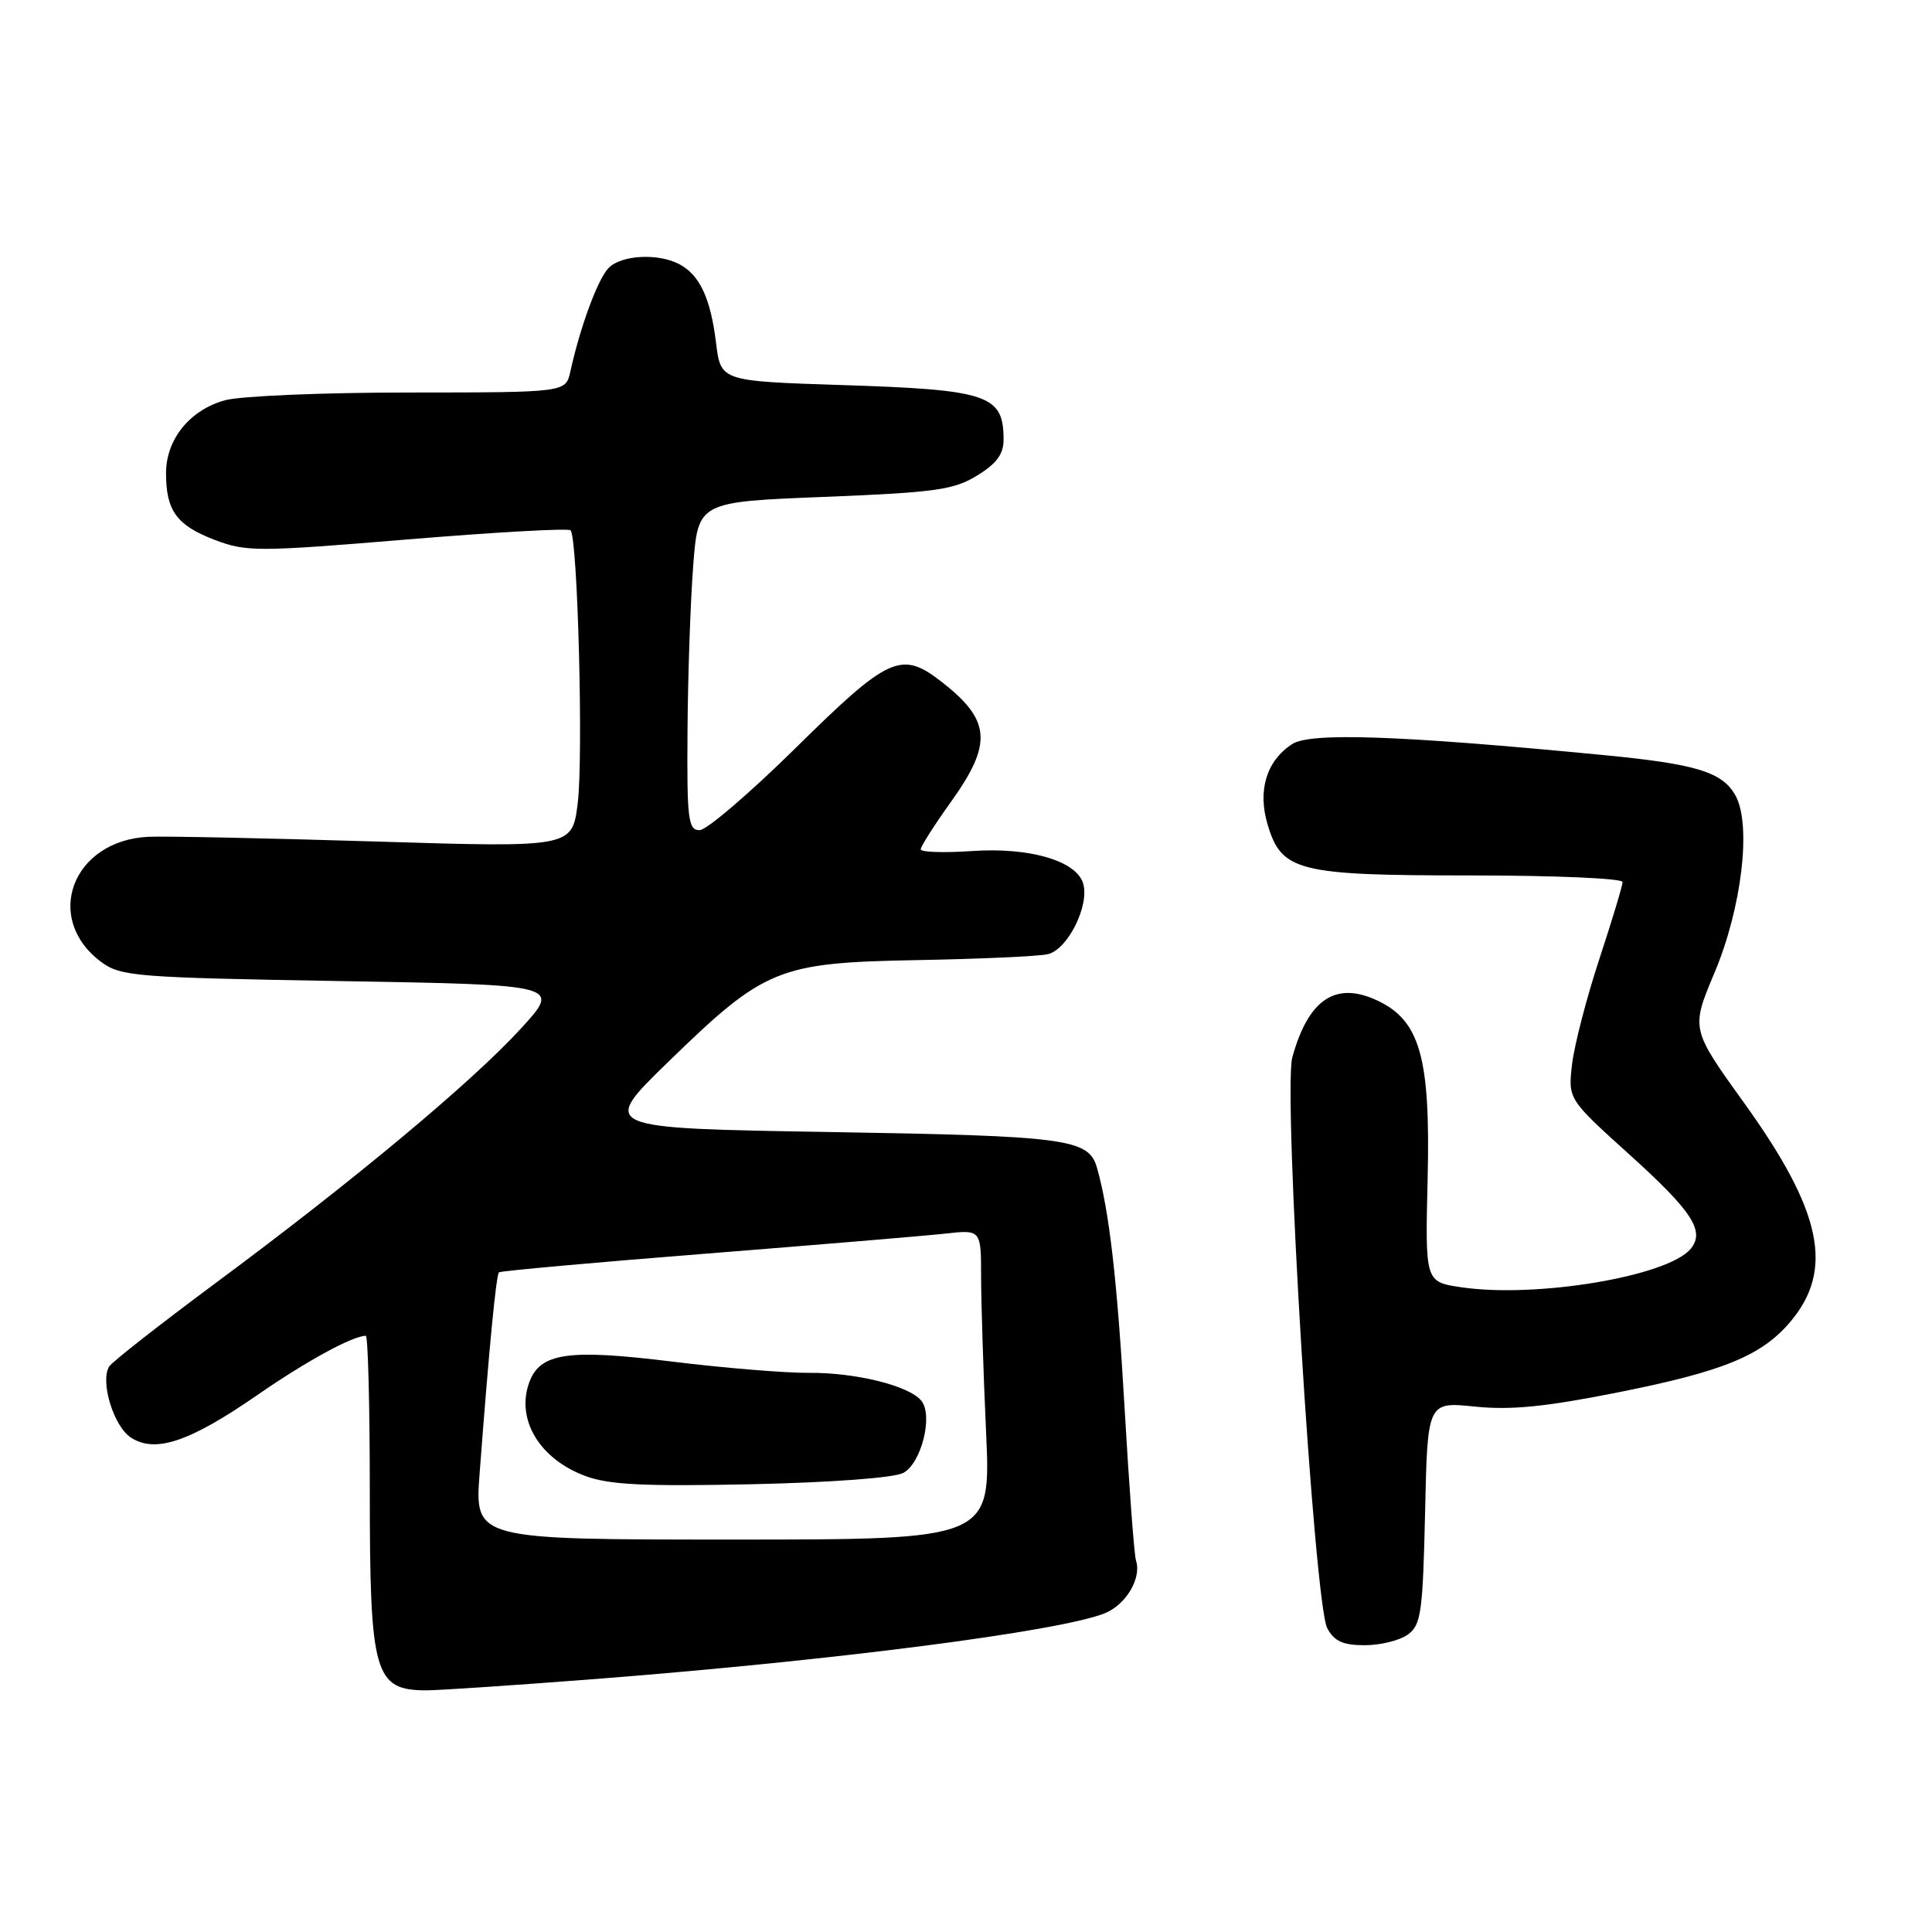 <?xml version="1.0" encoding="UTF-8" standalone="no"?>
<!DOCTYPE svg PUBLIC "-//W3C//DTD SVG 1.1//EN" "http://www.w3.org/Graphics/SVG/1.1/DTD/svg11.dtd" >
<svg xmlns="http://www.w3.org/2000/svg" xmlns:xlink="http://www.w3.org/1999/xlink" version="1.1" viewBox="0 0 256 256">
 <g >
 <path fill="currentColor"
d=" M 79.00 222.47 C 110.67 220.00 140.19 216.19 146.33 213.79 C 149.18 212.68 151.31 209.10 150.52 206.76 C 150.29 206.07 149.61 196.95 149.01 186.50 C 148.04 169.67 146.98 160.43 145.36 154.75 C 144.26 150.89 141.47 150.52 110.00 150.00 C 79.50 149.50 79.50 149.50 88.50 140.75 C 101.32 128.28 103.06 127.56 121.50 127.22 C 129.75 127.07 137.54 126.72 138.82 126.44 C 141.47 125.86 144.43 119.91 143.51 117.02 C 142.56 114.03 136.36 112.24 128.75 112.77 C 125.04 113.02 122.00 112.92 122.00 112.54 C 122.00 112.16 123.80 109.33 126.00 106.26 C 131.58 98.47 131.31 95.40 124.62 90.23 C 119.42 86.22 117.69 87.02 105.54 99.00 C 99.41 105.05 93.63 110.00 92.70 110.00 C 91.18 110.00 91.01 108.58 91.10 96.75 C 91.15 89.46 91.49 79.67 91.85 75.00 C 92.50 66.50 92.50 66.50 109.24 65.84 C 123.98 65.25 126.40 64.91 129.49 63.00 C 132.10 61.40 133.00 60.15 132.98 58.17 C 132.95 52.32 130.93 51.64 111.50 51.02 C 95.50 50.50 95.50 50.50 94.88 45.43 C 94.16 39.54 92.73 36.46 90.04 35.02 C 87.26 33.53 82.37 33.77 80.66 35.49 C 79.24 36.90 76.89 43.26 75.57 49.25 C 74.96 52.00 74.96 52.00 54.23 52.01 C 42.83 52.01 31.83 52.47 29.80 53.04 C 25.14 54.33 22.00 58.22 22.00 62.70 C 22.00 67.67 23.41 69.61 28.43 71.53 C 32.63 73.13 34.10 73.13 53.97 71.48 C 65.57 70.52 75.31 69.97 75.60 70.27 C 76.55 71.22 77.31 100.33 76.55 106.43 C 75.82 112.31 75.82 112.31 49.66 111.50 C 35.27 111.06 21.78 110.78 19.67 110.88 C 9.60 111.35 5.68 121.68 13.38 127.44 C 15.98 129.38 17.84 129.53 45.23 130.00 C 74.31 130.50 74.31 130.50 69.06 136.25 C 62.58 143.34 46.89 156.43 28.81 169.83 C 21.29 175.41 14.83 180.47 14.47 181.06 C 13.24 183.04 15.05 188.99 17.34 190.48 C 20.56 192.59 25.10 191.07 34.07 184.87 C 40.53 180.39 46.74 177.00 48.47 177.00 C 48.76 177.00 49.00 186.25 49.00 197.57 C 49.00 221.86 49.60 223.96 56.50 223.98 C 58.15 223.98 68.28 223.30 79.00 222.47 Z  M 186.56 216.58 C 188.30 215.31 188.53 213.65 188.83 200.45 C 189.15 185.74 189.15 185.74 195.43 186.38 C 200.17 186.87 204.83 186.41 214.43 184.49 C 228.36 181.72 233.45 179.63 237.25 175.12 C 243.05 168.22 241.42 160.49 231.13 146.18 C 224.05 136.34 224.05 136.34 227.17 128.92 C 230.78 120.36 232.09 109.41 230.00 105.49 C 228.28 102.29 224.84 101.23 212.16 100.02 C 185.28 97.43 173.61 97.03 171.21 98.60 C 167.81 100.82 166.62 104.74 167.96 109.24 C 169.82 115.47 171.93 116.00 194.95 116.00 C 205.98 116.00 215.00 116.39 215.00 116.87 C 215.00 117.34 213.62 121.92 211.93 127.05 C 210.24 132.17 208.62 138.44 208.31 140.99 C 207.77 145.63 207.77 145.63 215.85 152.93 C 224.25 160.51 225.96 163.14 224.02 165.48 C 220.99 169.13 203.49 172.05 193.57 170.56 C 188.84 169.85 188.84 169.85 189.17 156.16 C 189.55 140.19 188.17 135.26 182.56 132.60 C 177.01 129.96 173.37 132.38 171.24 140.10 C 169.98 144.65 174.13 212.51 175.87 215.75 C 176.79 217.47 177.95 218.00 180.84 218.00 C 182.92 218.00 185.49 217.36 186.56 216.58 Z  M 63.55 195.25 C 64.82 178.47 65.74 168.93 66.12 168.59 C 66.33 168.41 78.65 167.29 93.50 166.12 C 108.35 164.94 122.64 163.75 125.25 163.46 C 130.00 162.93 130.00 162.93 130.00 169.22 C 130.01 172.67 130.30 181.91 130.66 189.75 C 131.31 204.00 131.31 204.00 97.10 204.00 C 62.90 204.00 62.90 204.00 63.55 195.25 Z  M 119.69 195.17 C 122.10 193.88 123.68 187.52 122.07 185.59 C 120.43 183.60 113.33 181.85 107.15 181.91 C 104.04 181.93 95.87 181.26 88.99 180.41 C 75.29 178.72 71.58 179.26 70.14 183.14 C 68.33 188.04 71.46 193.30 77.54 195.57 C 80.66 196.74 85.31 196.97 99.55 196.67 C 110.13 196.44 118.47 195.82 119.69 195.17 Z "/>
</g>
</svg>